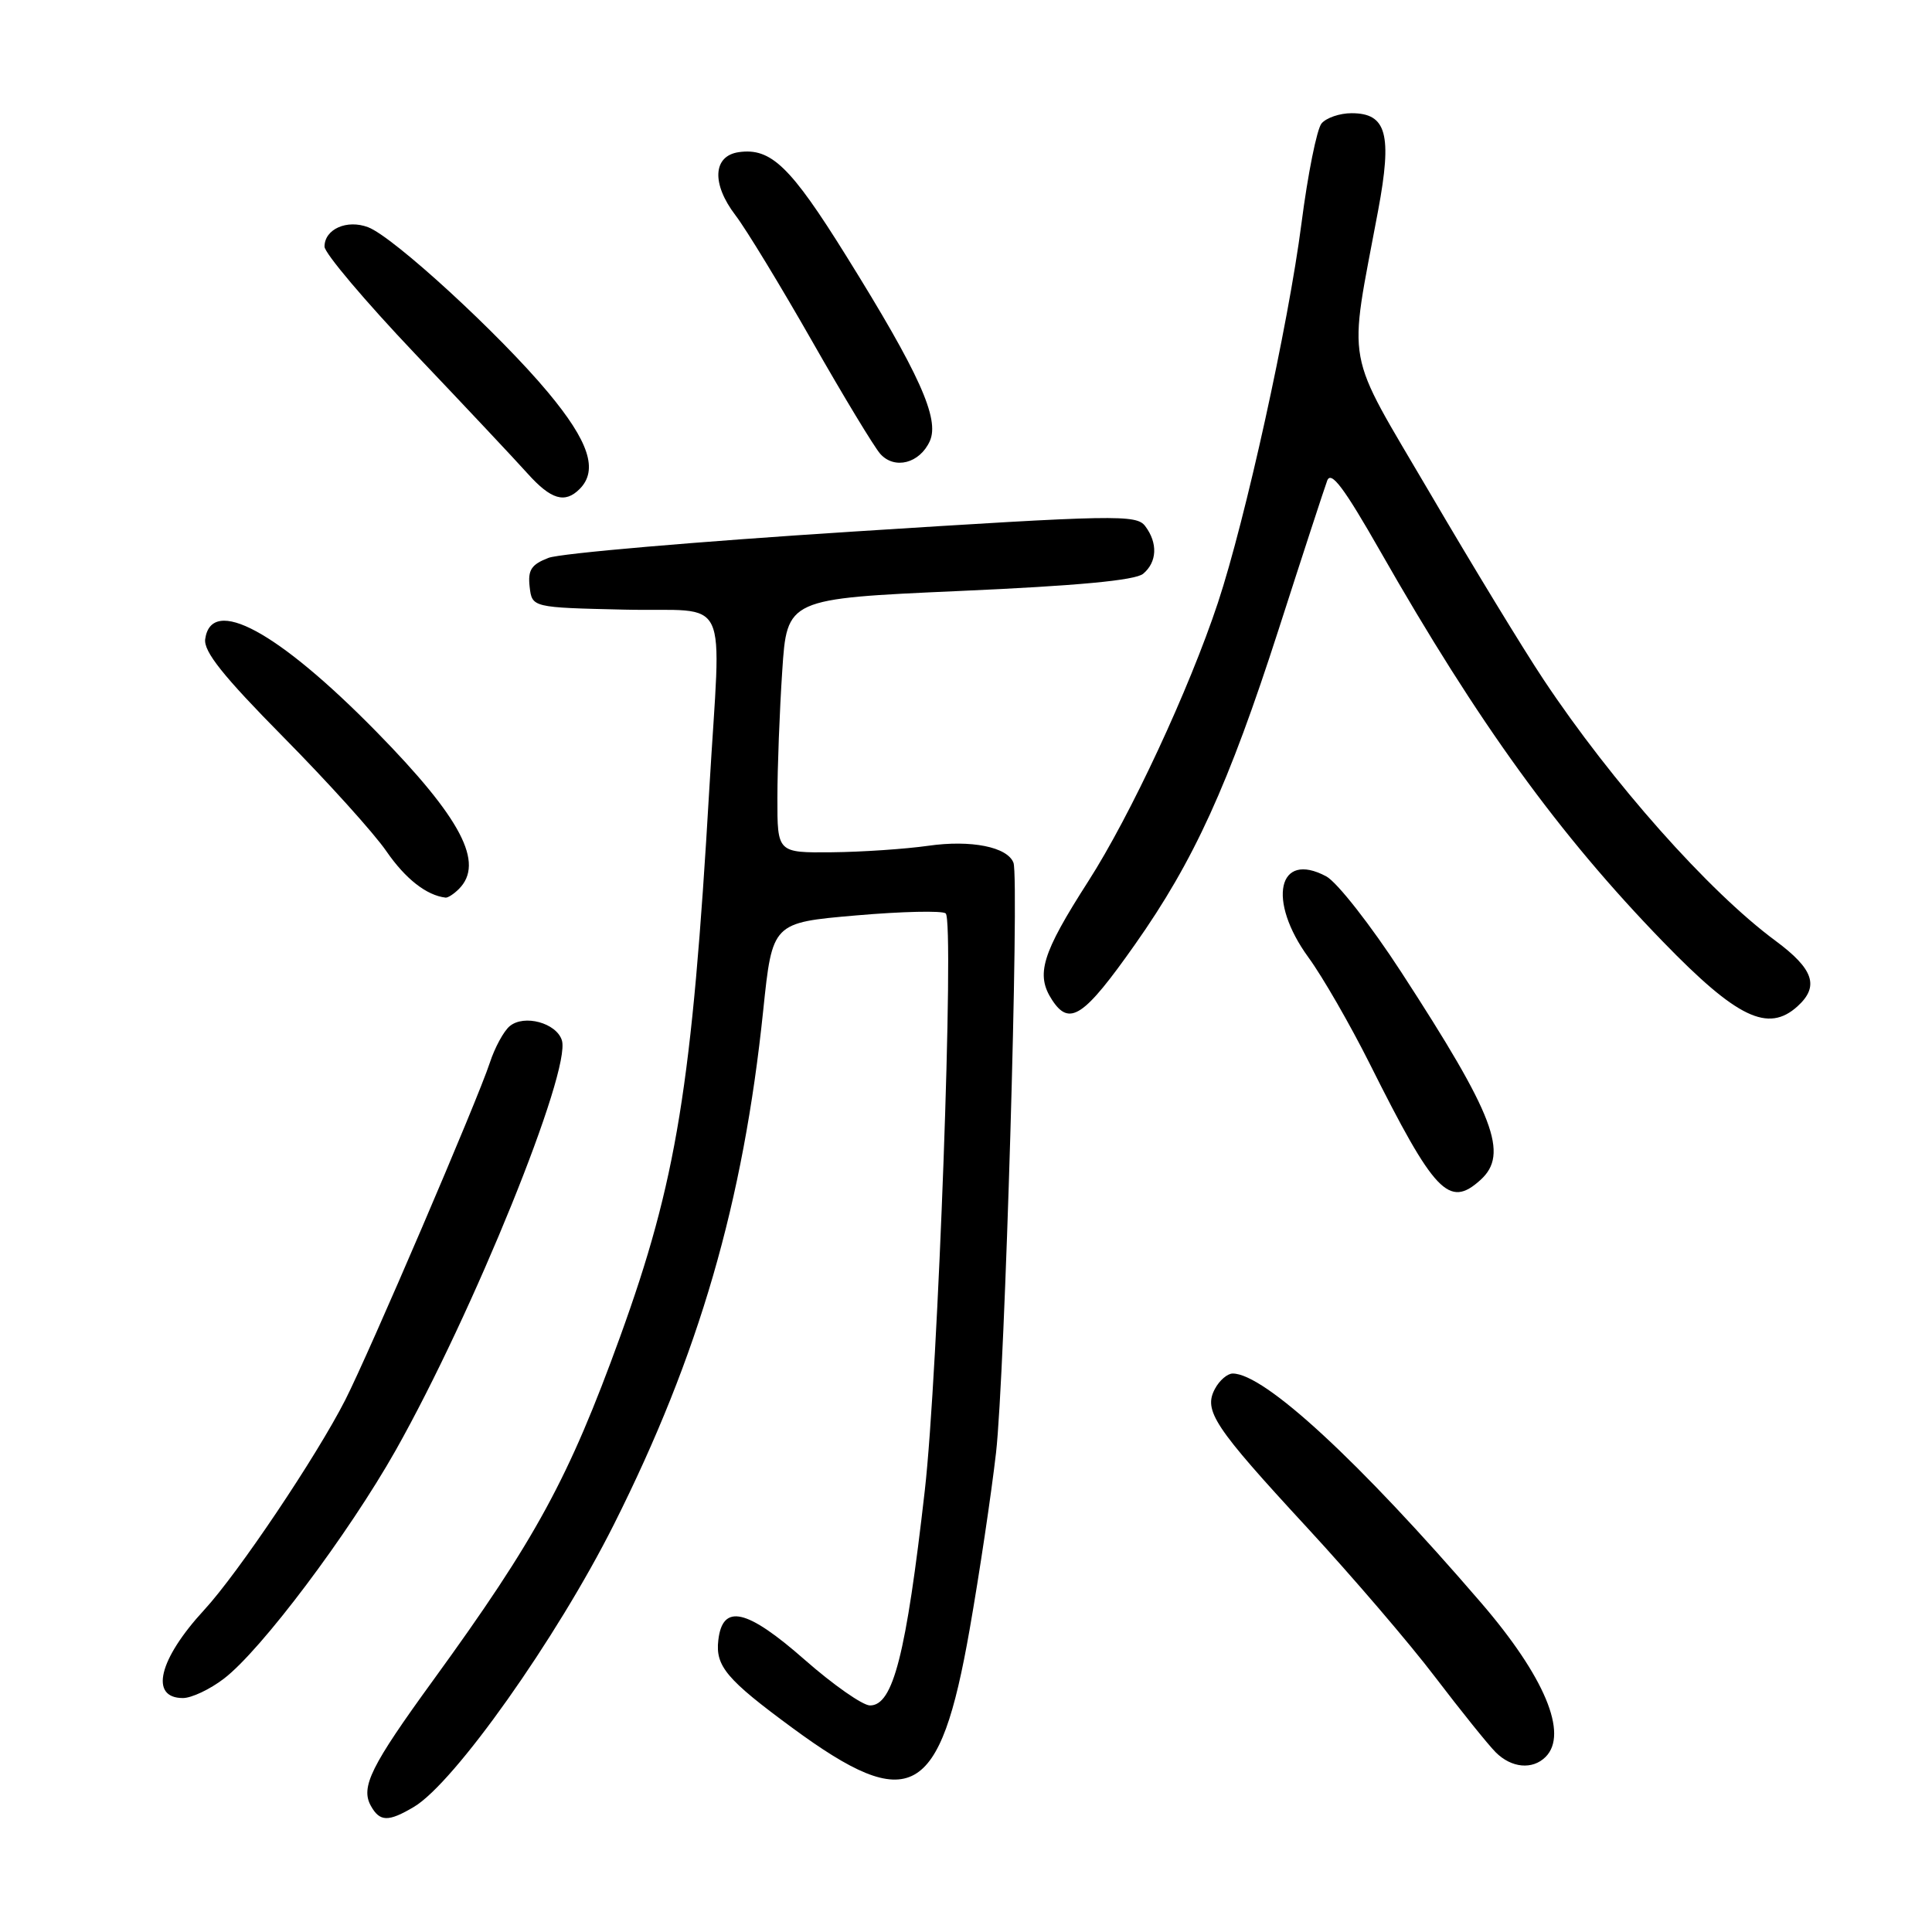 <?xml version="1.0" encoding="UTF-8" standalone="no"?>
<!DOCTYPE svg PUBLIC "-//W3C//DTD SVG 1.1//EN" "http://www.w3.org/Graphics/SVG/1.1/DTD/svg11.dtd" >
<svg xmlns="http://www.w3.org/2000/svg" xmlns:xlink="http://www.w3.org/1999/xlink" version="1.1" viewBox="0 0 256 256">
 <g >
 <path fill="currentColor"
d=" M 54.85 239.42 C 60.21 236.24 73.77 217.08 81.35 201.99 C 92.63 179.52 98.49 159.33 101.13 133.88 C 102.34 122.26 102.34 122.26 113.42 121.30 C 119.51 120.77 124.86 120.65 125.31 121.03 C 126.48 122.03 124.30 182.08 122.54 197.50 C 120.06 219.27 118.34 226.01 115.27 225.98 C 114.30 225.97 110.41 223.25 106.63 219.93 C 98.94 213.17 95.74 212.44 95.18 217.34 C 94.78 220.77 96.28 222.55 104.96 228.93 C 120.66 240.48 124.55 238.33 128.48 215.92 C 129.78 208.52 131.35 197.98 131.98 192.49 C 133.15 182.28 135.09 116.46 134.29 114.32 C 133.49 112.22 128.67 111.26 123.00 112.07 C 119.97 112.50 114.24 112.89 110.25 112.93 C 103.00 113.00 103.00 113.00 103.01 105.75 C 103.01 101.76 103.30 94.19 103.65 88.92 C 104.28 79.33 104.28 79.33 127.11 78.31 C 142.77 77.62 150.42 76.90 151.47 76.03 C 153.32 74.49 153.44 71.96 151.75 69.72 C 150.59 68.16 147.93 68.21 113.00 70.44 C 92.38 71.76 74.23 73.32 72.68 73.92 C 70.40 74.80 69.93 75.52 70.18 77.75 C 70.50 80.50 70.50 80.50 82.75 80.78 C 97.03 81.11 95.54 77.95 93.99 104.50 C 91.70 143.87 89.65 156.48 82.17 177.12 C 75.35 195.93 71.02 203.88 57.40 222.64 C 49.13 234.02 47.75 236.81 49.15 239.30 C 50.33 241.41 51.46 241.43 54.85 239.42 Z  M 204.80 232.80 C 207.85 229.75 204.67 222.15 196.24 212.36 C 180.05 193.55 167.53 182.00 163.34 182.00 C 162.64 182.00 161.58 182.91 160.99 184.02 C 159.44 186.92 160.83 189.02 173.24 202.46 C 179.15 208.86 186.78 217.76 190.18 222.24 C 193.59 226.71 197.19 231.19 198.19 232.19 C 200.28 234.28 203.07 234.53 204.80 232.80 Z  M 29.67 222.43 C 34.58 218.69 46.16 203.28 52.44 192.16 C 62.72 173.91 75.72 141.84 74.45 137.84 C 73.72 135.54 69.45 134.38 67.54 135.97 C 66.75 136.62 65.56 138.81 64.90 140.83 C 63.28 145.78 48.93 179.25 45.75 185.50 C 41.94 192.98 31.56 208.44 27.06 213.32 C 21.02 219.87 19.78 225.00 24.24 225.00 C 25.38 225.00 27.82 223.85 29.67 222.43 Z  M 196.17 156.35 C 199.97 152.91 198.04 147.84 185.68 128.82 C 181.64 122.60 177.16 116.88 175.73 116.12 C 169.32 112.70 167.87 119.31 173.38 126.87 C 175.24 129.41 178.88 135.74 181.48 140.92 C 190.09 158.12 191.99 160.13 196.17 156.35 Z  M 150.39 125.15 C 158.20 114.07 162.78 104.02 169.42 83.42 C 172.59 73.56 175.49 64.69 175.86 63.69 C 176.37 62.33 178.07 64.59 182.88 73.02 C 195.90 95.86 206.54 110.55 220.39 124.82 C 230.17 134.90 234.28 136.87 238.17 133.35 C 241.10 130.70 240.33 128.41 235.25 124.65 C 226.41 118.12 213.57 103.65 204.53 90.05 C 201.84 86.01 195.07 74.89 189.48 65.34 C 178.02 45.78 178.64 49.18 182.61 27.89 C 184.50 17.78 183.73 15.00 179.09 15.00 C 177.52 15.00 175.74 15.61 175.11 16.36 C 174.49 17.11 173.29 23.08 172.45 29.61 C 170.71 43.07 165.03 68.85 161.38 79.87 C 157.57 91.35 149.79 108.07 144.20 116.78 C 138.04 126.39 137.20 129.14 139.42 132.52 C 141.72 136.03 143.63 134.75 150.39 125.15 Z  M 60.80 117.80 C 64.24 114.36 61.14 108.44 49.86 96.94 C 36.80 83.64 28.01 78.88 27.19 84.68 C 26.96 86.32 29.55 89.57 37.56 97.68 C 43.43 103.62 49.58 110.43 51.21 112.81 C 53.72 116.45 56.52 118.65 59.05 118.94 C 59.35 118.97 60.14 118.46 60.80 117.80 Z  M 76.80 64.80 C 79.30 62.30 78.05 58.50 72.60 51.97 C 66.18 44.27 52.14 31.38 48.78 30.11 C 45.97 29.04 43.00 30.36 43.00 32.68 C 43.00 33.54 48.40 39.93 55.00 46.88 C 61.60 53.82 68.31 60.96 69.91 62.75 C 73.01 66.20 74.85 66.75 76.80 64.80 Z  M 123.20 58.46 C 124.54 55.51 121.83 49.49 112.11 33.88 C 104.75 22.06 102.16 19.56 97.90 20.16 C 94.46 20.65 94.26 24.34 97.45 28.52 C 98.88 30.39 103.45 37.91 107.61 45.21 C 111.77 52.52 115.84 59.24 116.64 60.14 C 118.54 62.26 121.86 61.40 123.20 58.46 Z "/>
</g>
</svg>